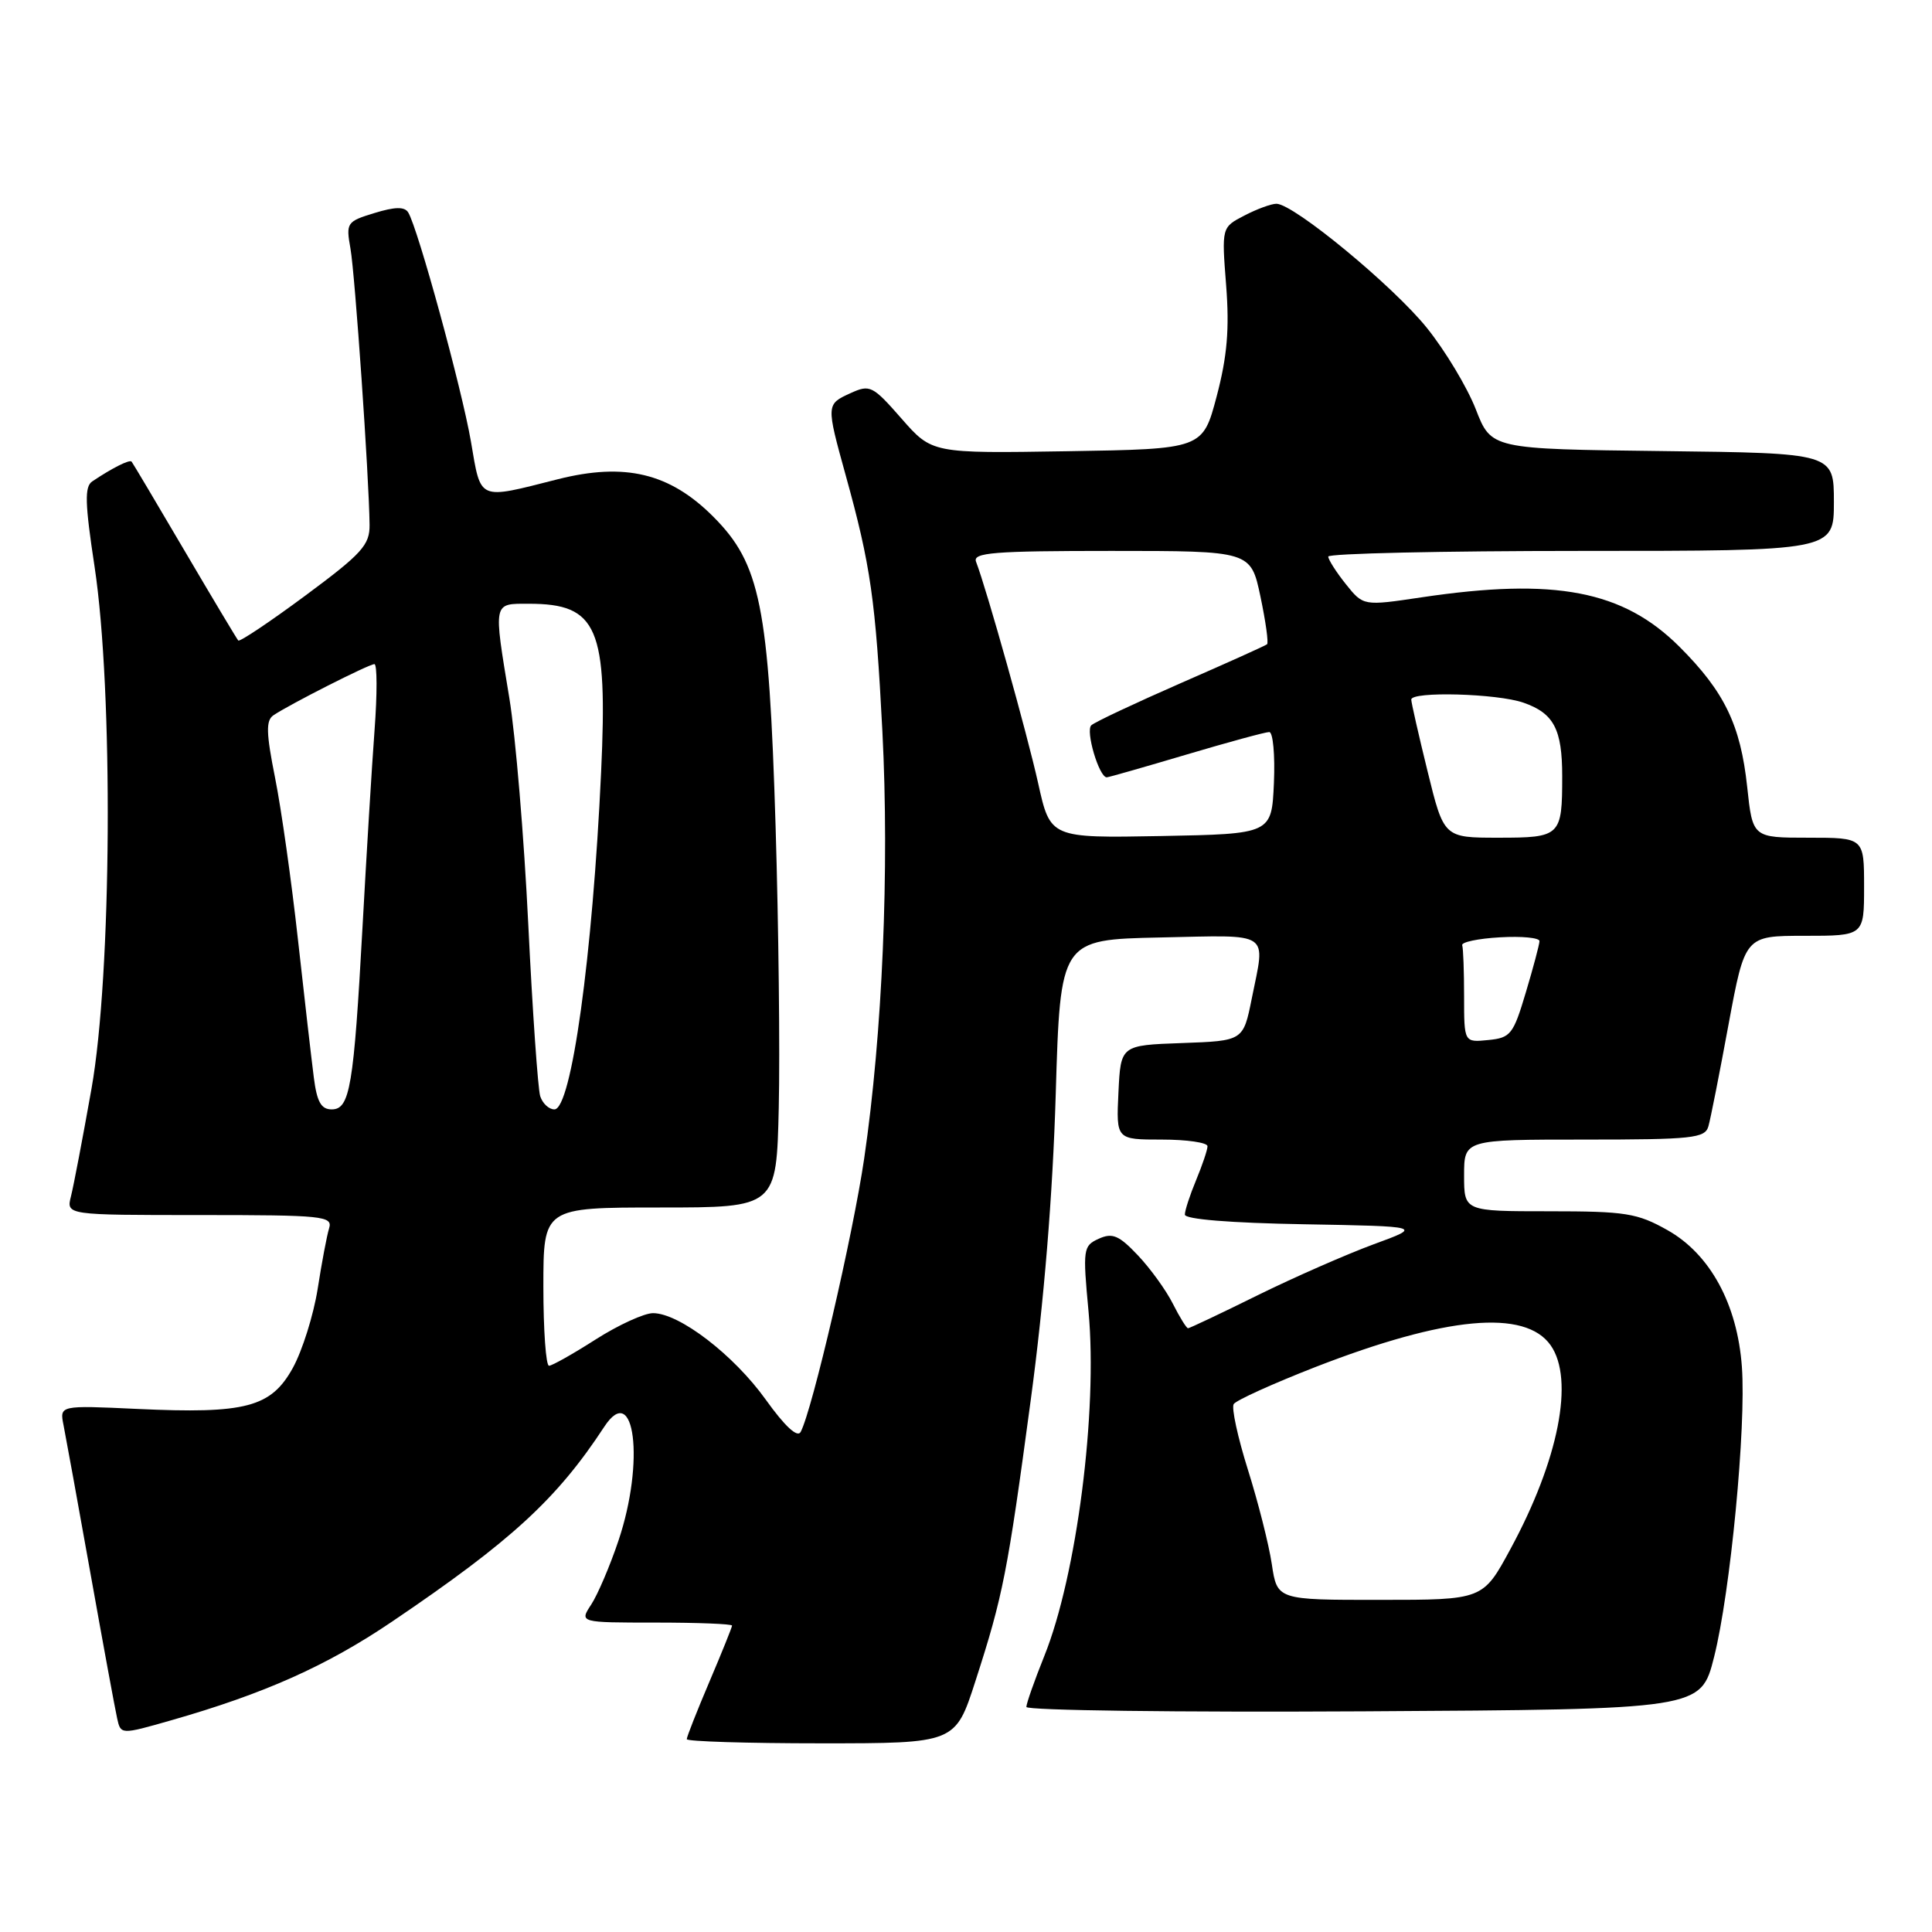 <?xml version="1.0" encoding="UTF-8" standalone="no"?>
<!DOCTYPE svg PUBLIC "-//W3C//DTD SVG 1.1//EN" "http://www.w3.org/Graphics/SVG/1.1/DTD/svg11.dtd" >
<svg xmlns="http://www.w3.org/2000/svg" xmlns:xlink="http://www.w3.org/1999/xlink" version="1.1" viewBox="0 0 256 256">
 <g >
 <path fill="currentColor"
d=" M 129.25 222.75 C 132.90 211.46 133.50 208.43 136.58 185.50 C 138.34 172.45 139.49 158.37 139.89 145.00 C 140.50 124.50 140.50 124.50 153.75 124.22 C 168.63 123.91 167.68 123.27 165.87 132.29 C 164.74 137.92 164.74 137.92 156.62 138.21 C 148.50 138.50 148.50 138.50 148.20 144.75 C 147.90 151.00 147.90 151.00 153.95 151.00 C 157.28 151.00 160.00 151.40 160.00 151.88 C 160.00 152.36 159.32 154.37 158.50 156.35 C 157.68 158.32 157.00 160.39 157.00 160.94 C 157.00 161.56 163.03 162.05 172.75 162.22 C 188.50 162.50 188.50 162.50 182.00 164.88 C 178.43 166.20 171.51 169.23 166.64 171.63 C 161.77 174.04 157.62 176.00 157.42 176.00 C 157.22 176.00 156.31 174.54 155.41 172.75 C 154.51 170.96 152.42 168.07 150.77 166.33 C 148.26 163.68 147.40 163.32 145.59 164.14 C 143.52 165.08 143.46 165.49 144.24 173.81 C 145.46 187.00 142.67 208.76 138.38 219.42 C 137.07 222.68 136.00 225.72 136.00 226.18 C 136.00 226.64 156.11 226.90 180.69 226.76 C 225.37 226.50 225.37 226.50 227.12 219.58 C 229.28 211.03 231.39 189.05 230.81 181.12 C 230.21 172.81 226.60 166.18 220.95 163.00 C 216.94 160.74 215.40 160.50 205.25 160.50 C 194.00 160.50 194.00 160.50 194.00 155.75 C 194.00 151.00 194.00 151.00 209.93 151.00 C 224.25 151.00 225.92 150.82 226.37 149.25 C 226.65 148.29 227.85 142.21 229.04 135.75 C 231.22 124.00 231.22 124.00 239.11 124.00 C 247.00 124.00 247.00 124.00 247.00 117.50 C 247.00 111.00 247.00 111.00 239.62 111.00 C 232.23 111.00 232.23 111.00 231.51 104.25 C 230.63 96.07 228.51 91.67 222.56 85.72 C 215.09 78.25 206.07 76.51 188.36 79.15 C 180.65 80.30 180.65 80.30 178.33 77.40 C 177.05 75.80 176.01 74.16 176.00 73.75 C 176.00 73.34 191.07 73.00 209.50 73.00 C 243.00 73.00 243.00 73.00 243.00 66.52 C 243.00 60.04 243.00 60.04 220.30 59.77 C 197.60 59.50 197.60 59.50 195.55 54.23 C 194.42 51.33 191.51 46.48 189.08 43.46 C 184.62 37.90 171.41 27.00 169.13 27.00 C 168.45 27.00 166.54 27.70 164.89 28.56 C 161.87 30.12 161.87 30.12 162.47 37.81 C 162.92 43.61 162.61 47.22 161.22 52.50 C 159.37 59.50 159.37 59.50 141.44 59.79 C 123.50 60.08 123.50 60.08 119.46 55.47 C 115.63 51.10 115.28 50.92 112.71 52.09 C 109.46 53.57 109.46 53.58 112.07 63.02 C 115.37 74.92 116.02 79.48 116.92 96.89 C 117.86 115.21 116.93 136.97 114.51 153.50 C 113.02 163.67 107.63 186.87 106.09 189.74 C 105.67 190.54 104.01 189.01 101.46 185.45 C 97.22 179.53 90.01 174.00 86.53 174.00 C 85.36 174.00 81.95 175.56 78.95 177.47 C 75.95 179.39 73.16 180.96 72.75 180.97 C 72.34 180.99 72.00 176.28 72.00 170.50 C 72.00 160.00 72.00 160.00 87.44 160.00 C 102.89 160.00 102.89 160.00 103.19 146.75 C 103.36 139.46 103.17 122.70 102.77 109.50 C 101.88 80.30 100.75 74.70 94.50 68.45 C 88.74 62.68 82.80 61.26 73.92 63.50 C 63.22 66.21 63.76 66.44 62.40 58.50 C 61.20 51.53 55.37 30.22 54.09 28.15 C 53.61 27.37 52.34 27.39 49.61 28.23 C 45.94 29.35 45.83 29.52 46.44 32.95 C 47.04 36.34 48.90 63.17 48.97 69.54 C 49.00 72.22 47.96 73.36 40.46 78.92 C 35.76 82.40 31.76 85.08 31.57 84.87 C 31.39 84.67 28.19 79.33 24.47 73.00 C 20.75 66.67 17.59 61.35 17.44 61.17 C 17.18 60.85 14.87 62.01 12.22 63.79 C 11.19 64.49 11.25 66.67 12.53 75.08 C 15.03 91.59 14.81 129.15 12.12 144.28 C 10.97 150.75 9.75 157.16 9.40 158.53 C 8.78 161.00 8.78 161.00 26.46 161.00 C 42.83 161.00 44.10 161.13 43.61 162.75 C 43.31 163.71 42.63 167.33 42.09 170.80 C 41.54 174.26 40.06 178.97 38.80 181.26 C 35.91 186.48 32.57 187.36 18.19 186.69 C 7.89 186.21 7.89 186.21 8.42 188.85 C 8.71 190.31 10.32 199.15 11.99 208.50 C 13.66 217.85 15.25 226.48 15.52 227.68 C 16.00 229.86 16.00 229.86 22.68 227.95 C 35.03 224.42 43.27 220.74 51.91 214.90 C 67.73 204.20 73.79 198.64 80.07 189.05 C 84.11 182.89 85.46 193.73 81.95 204.14 C 80.83 207.48 79.20 211.29 78.34 212.61 C 76.77 215.00 76.77 215.00 86.88 215.00 C 92.45 215.00 97.00 215.18 97.00 215.40 C 97.00 215.61 95.65 218.96 94.00 222.84 C 92.35 226.72 91.00 230.14 91.00 230.45 C 91.00 230.75 99.01 231.00 108.79 231.00 C 126.59 231.00 126.59 231.00 129.25 222.75 Z  M 168.52 207.25 C 168.13 204.64 166.70 199.01 165.35 194.73 C 164.01 190.46 163.16 186.56 163.47 186.05 C 163.78 185.55 168.64 183.35 174.27 181.15 C 191.57 174.42 202.09 173.44 205.47 178.26 C 208.64 182.78 206.53 193.47 200.15 205.24 C 196.50 211.99 196.50 211.99 182.86 211.99 C 169.23 212.00 169.23 212.00 168.52 207.25 Z  M 41.58 142.75 C 41.28 140.41 40.33 132.20 39.48 124.50 C 38.63 116.80 37.27 107.16 36.45 103.07 C 35.26 97.11 35.22 95.47 36.23 94.78 C 38.34 93.35 48.89 88.00 49.61 88.00 C 49.98 88.00 49.99 91.94 49.63 96.75 C 49.27 101.56 48.56 113.26 48.04 122.75 C 46.87 144.03 46.37 147.00 43.95 147.00 C 42.55 147.00 41.99 146.00 41.58 142.75 Z  M 71.58 145.25 C 71.28 144.29 70.56 134.05 70.00 122.50 C 69.44 110.95 68.31 97.45 67.49 92.50 C 65.37 79.64 65.30 80.00 70.07 80.00 C 79.19 80.00 80.54 83.13 79.65 102.32 C 78.52 126.71 75.71 147.00 73.46 147.00 C 72.73 147.00 71.89 146.21 71.58 145.25 Z  M 194.00 132.06 C 194.00 128.73 193.89 125.66 193.75 125.25 C 193.61 124.84 195.86 124.36 198.75 124.20 C 201.64 124.03 203.99 124.26 203.99 124.70 C 203.98 125.14 203.17 128.20 202.18 131.50 C 200.52 137.07 200.17 137.52 197.20 137.81 C 194.00 138.13 194.00 138.13 194.00 132.06 Z  M 137.56 103.78 C 136.11 97.25 130.74 78.08 129.33 74.43 C 128.87 73.22 131.66 73.00 147.26 73.00 C 165.73 73.00 165.73 73.00 167.01 79.02 C 167.71 82.34 168.11 85.20 167.89 85.37 C 167.68 85.55 162.55 87.86 156.50 90.50 C 150.45 93.15 145.10 95.66 144.61 96.10 C 143.80 96.81 145.63 103.00 146.65 103.00 C 146.88 103.00 151.61 101.65 157.16 100.00 C 162.72 98.35 167.67 97.00 168.18 97.00 C 168.68 97.00 168.96 100.04 168.80 103.75 C 168.50 110.50 168.50 110.50 153.84 110.78 C 139.17 111.05 139.17 111.05 137.56 103.78 Z  M 189.16 102.20 C 187.97 97.36 187.00 93.09 187.00 92.70 C 187.00 91.58 198.39 91.89 201.87 93.11 C 205.89 94.51 207.00 96.62 207.00 102.85 C 207.00 110.80 206.79 111.00 198.55 111.00 C 191.32 111.00 191.32 111.00 189.16 102.20 Z "/>
</g>
</svg>